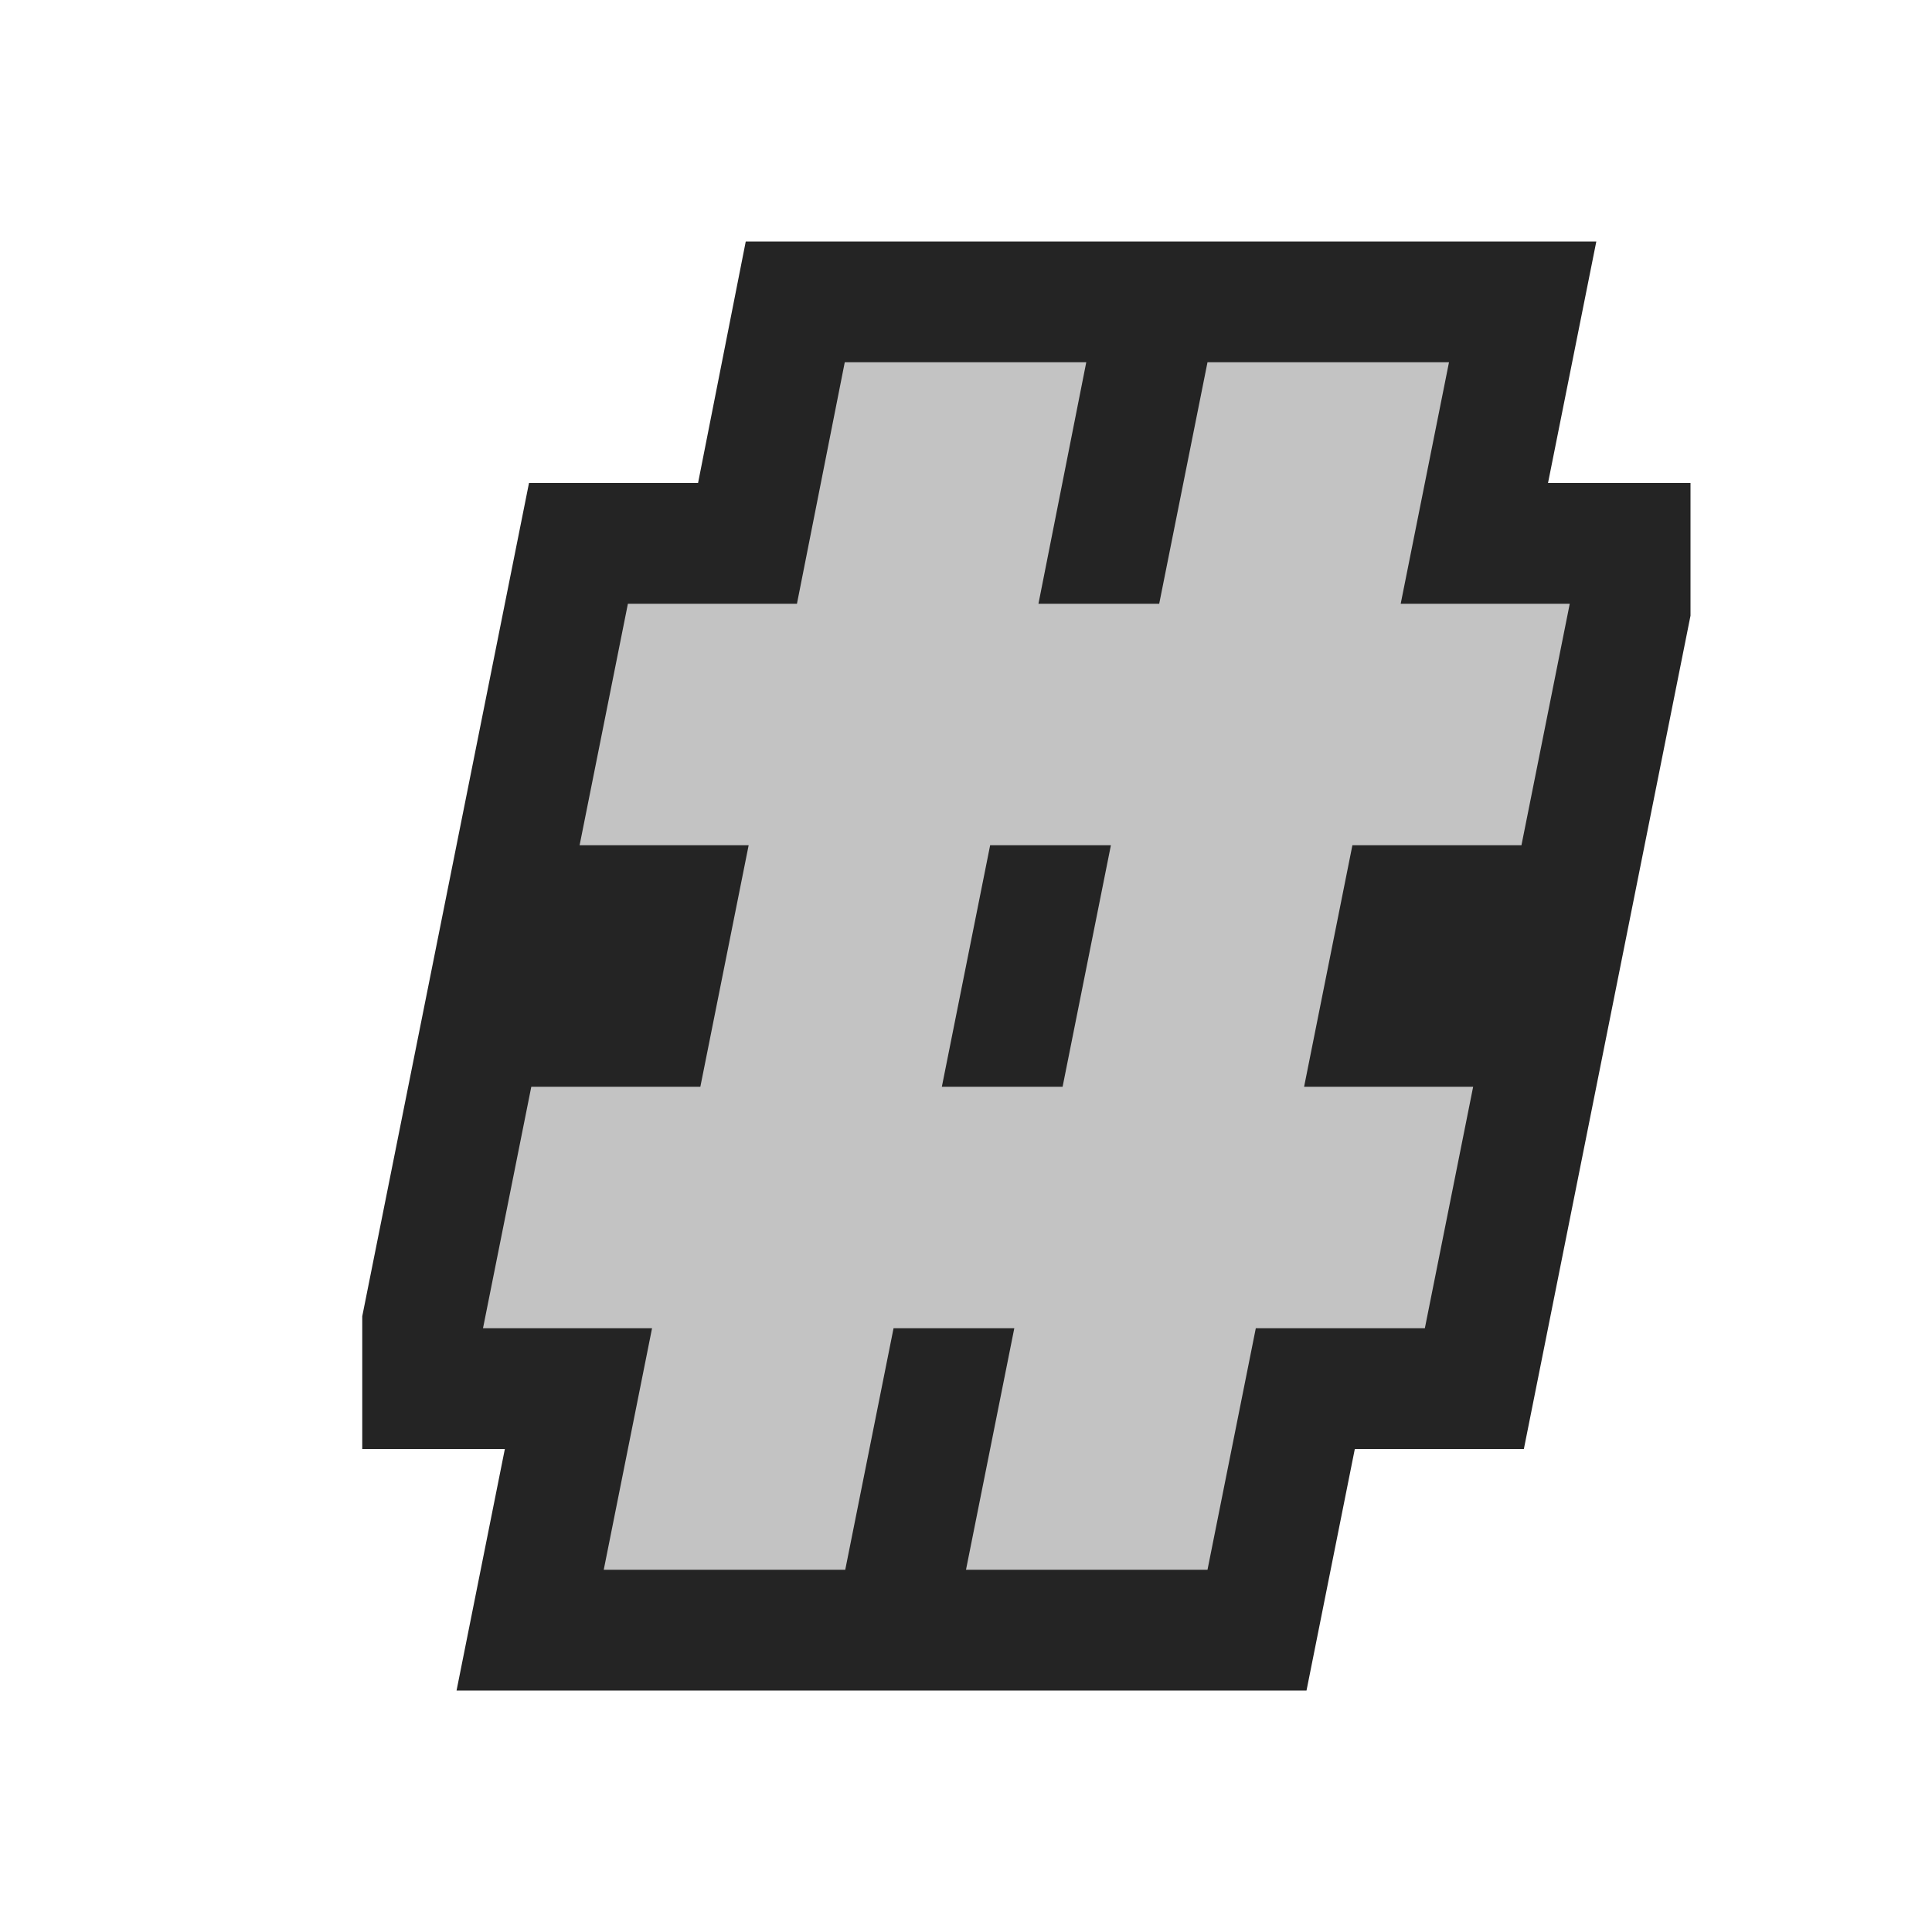 <svg ti:v='1' width='16' height='16' viewBox='0,0,16,16' xmlns='http://www.w3.org/2000/svg' xmlns:ti='urn:schemas-jetbrains-com:tisvg'><g><path fill-rule='evenodd' d='M0,0L16,0L16,16L0,16Z' fill='#FFFFFF' opacity='0'/><path fill-rule='evenodd' d='M12.62,12L14,5.099L14,4L12.82,4L13.22,2L6.176,2L5.781,4L4.381,4L3,10.901L3,12L4.181,12L3.781,14L10.82,14L11.22,12L12.62,12Z' fill='#242424'/><path fill-rule='evenodd' d='M8.8,9L7.8,9L8.2,7L9.2,7M12.6,7L13,5L11.6,5L12,3L10,3L9.6,5L8.6,5L8.996,3L6.996,3L6.6,5L5.2,5L4.8,7L6.2,7L5.8,9L4.4,9L4,11L5.4,11L5,13L7,13L7.4,11L8.4,11L8,13L10,13L10.4,11L11.8,11L12.2,9L10.8,9L11.2,7L12.6,7Z' fill='#C3C3C3'/></g></svg>